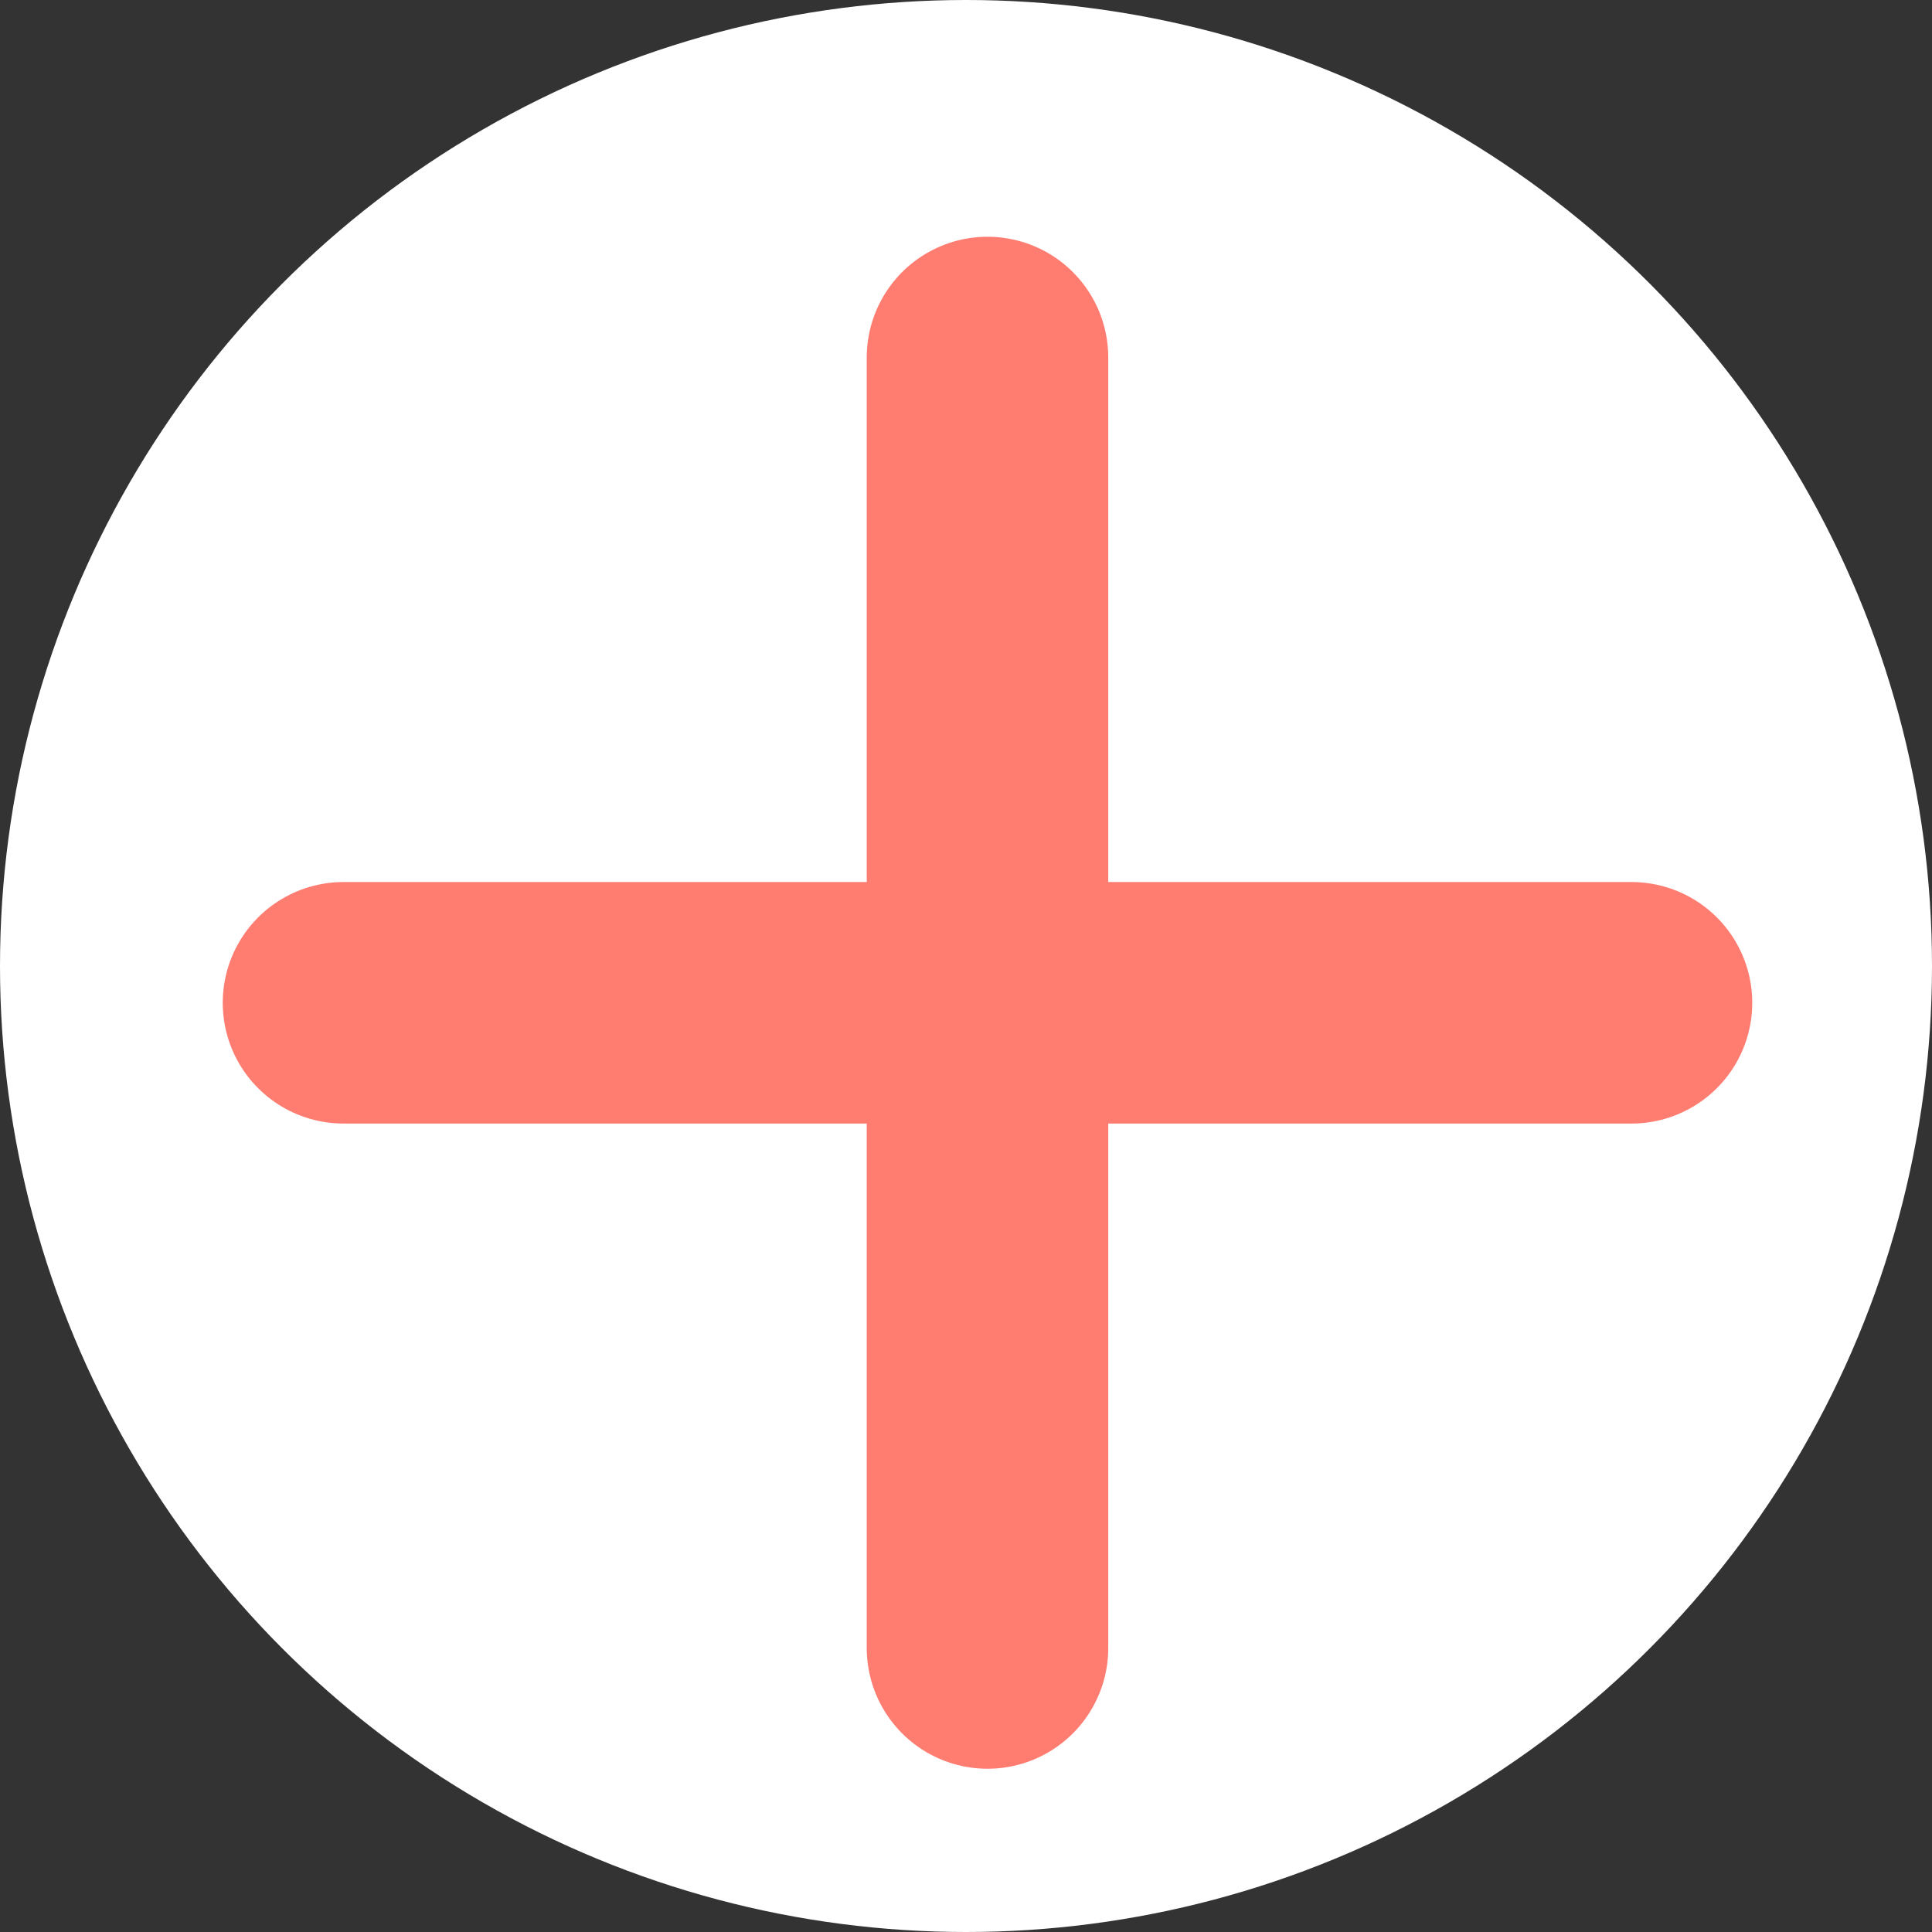 <svg width="24" height="24" viewBox="0 0 24 24" fill="none" xmlns="http://www.w3.org/2000/svg">
<rect x="0" y="0" width="24" height="24" fill="#333333" stroke="none"/>
<circle cx="12" cy="12" r="12" fill="white"/>
<path d="M4.267 12.457H12.267M12.267 12.457H20.267M12.267 12.457V4.441M12.267 12.457V20.472" stroke="#FF7C71" stroke-width="3" stroke-linecap="round" stroke-linejoin="round"/>
</svg>